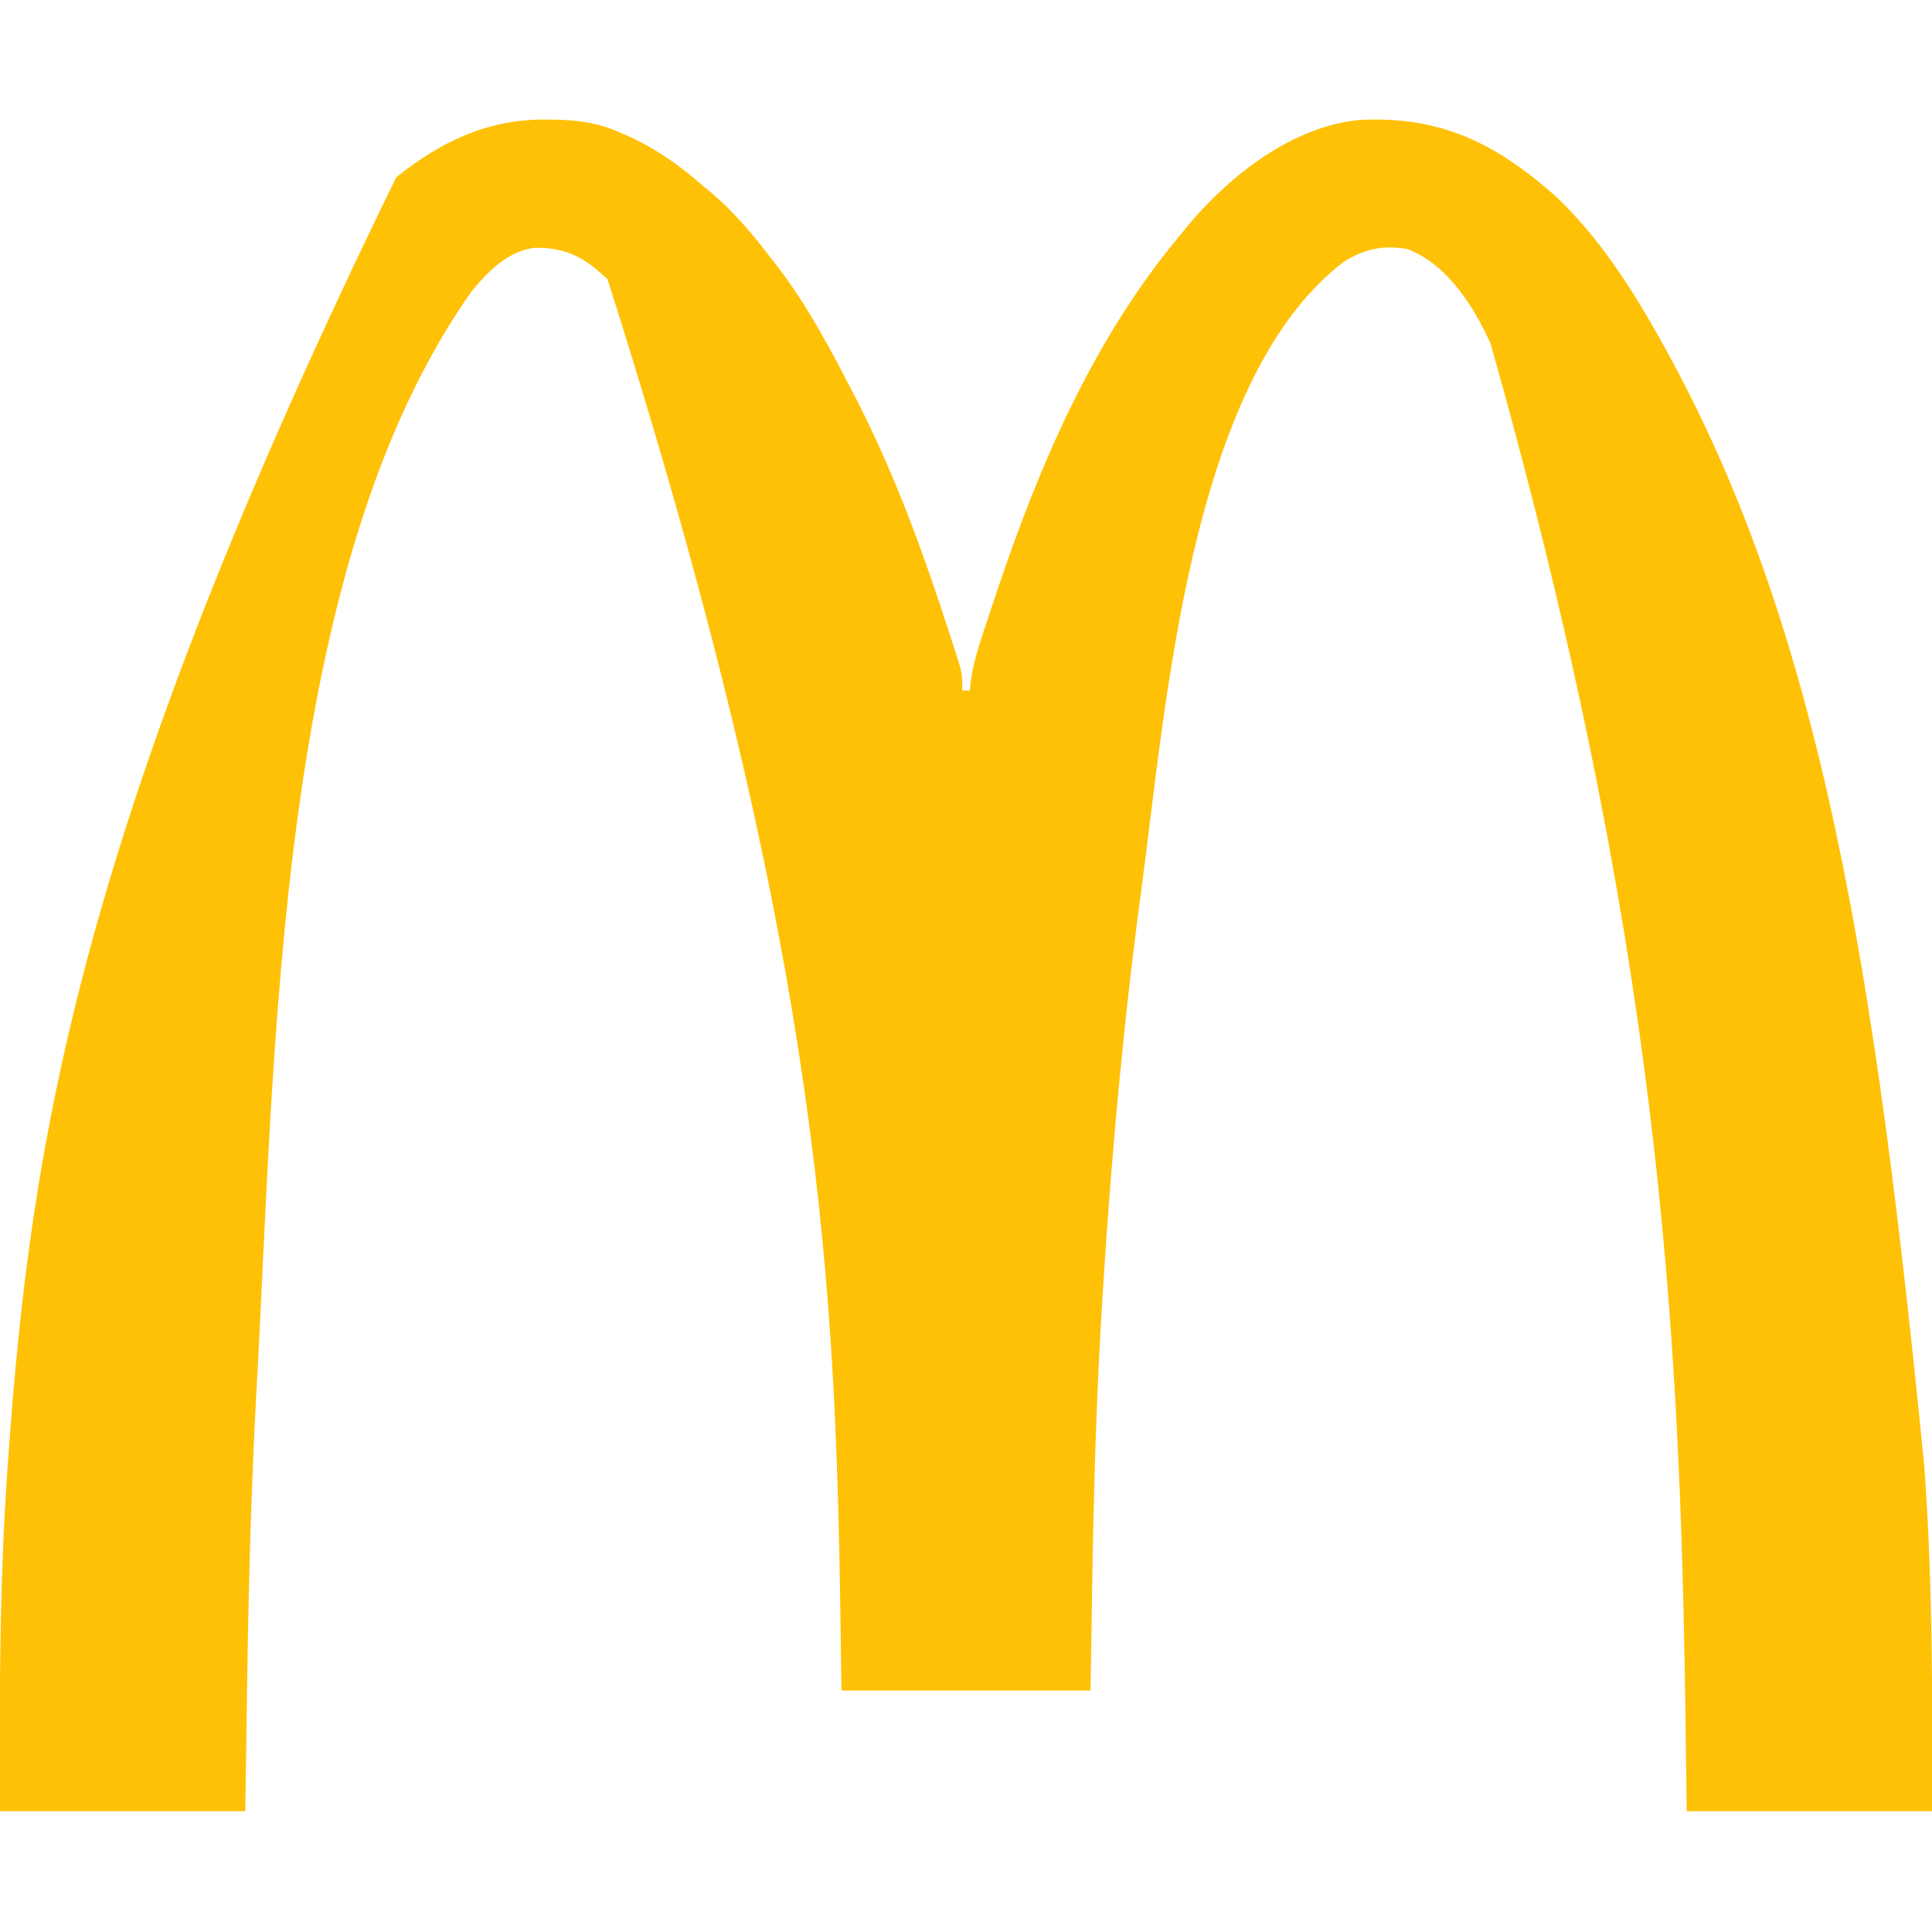 <?xml version="1.0" encoding="UTF-8"?>
<svg version="1.1" xmlns="http://www.w3.org/2000/svg" width="512" height="512">
<path d="M0 0 C0.839 0.006 1.679 0.011 2.543 0.017 C8.686 0.138 13.969 0.785 19.625 3.312 C21.066 3.933 21.066 3.933 22.535 4.566 C29.753 7.915 35.641 12.109 41.625 17.312 C42.386 17.94 43.146 18.568 43.93 19.215 C49.96 24.317 54.833 30.051 59.625 36.312 C60.406 37.317 61.187 38.321 61.992 39.355 C69.77 49.622 75.742 60.886 81.625 72.312 C82.063 73.162 82.502 74.011 82.954 74.887 C92.992 94.569 100.522 115.379 107.312 136.375 C107.652 137.421 107.991 138.468 108.34 139.546 C108.644 140.512 108.948 141.478 109.262 142.473 C109.659 143.735 109.659 143.735 110.065 145.024 C110.625 147.312 110.625 147.312 110.625 151.312 C111.285 151.312 111.945 151.312 112.625 151.312 C112.742 150.315 112.859 149.318 112.979 148.29 C113.556 144.28 114.685 140.505 115.961 136.668 C116.313 135.59 116.313 135.59 116.673 134.49 C117.44 132.157 118.218 129.828 119 127.5 C119.267 126.7 119.534 125.901 119.81 125.077 C131.147 91.283 145.534 57.817 168.625 30.312 C169.351 29.422 170.076 28.531 170.824 27.613 C181.945 14.519 198.199 1.837 215.831 0.094 C237.325 -1.02 251.918 6.207 267.832 20.262 C279.265 31.076 288.03 44.622 295.625 58.312 C296.051 59.076 296.478 59.84 296.917 60.627 C338.625 135.995 352.741 227.067 365.625 357.312 C365.678 358.089 365.732 358.865 365.786 359.664 C367.791 389.236 367.786 418.669 367.625 448.312 C346.175 448.312 324.725 448.312 302.625 448.312 C302.501 438.928 302.377 429.544 302.25 419.875 C300.72 319.879 295.437 217.822 250.625 59.312 C249.871 57.723 249.871 57.723 249.102 56.102 C244.616 47.254 238.154 37.99 228.625 34.312 C222.185 33.205 217.211 34.237 211.707 37.727 C170.538 69.086 164.519 156.965 158.036 204.502 C153.382 239.164 150.207 273.914 148 308.812 C147.937 309.792 147.875 310.772 147.811 311.782 C146.185 337.488 145.46 363.185 145.062 388.938 C144.918 397.971 144.774 407.005 144.625 416.312 C122.845 416.312 101.065 416.312 78.625 416.312 C78.501 407.671 78.377 399.029 78.25 390.125 C76.806 303.213 71.55 214.83 16.625 42.312 C10.518 36.554 5.707 33.845 -2.754 33.98 C-9.744 34.866 -14.87 40.109 -19.242 45.305 C-71.463 118.949 -71.269 245.834 -76.562 339.75 C-76.599 340.453 -76.636 341.156 -76.674 341.881 C-76.939 347.024 -77.164 352.167 -77.375 357.312 C-77.415 358.287 -77.456 359.262 -77.497 360.267 C-78.286 379.698 -78.661 399.119 -78.938 418.562 C-79.082 428.38 -79.226 438.197 -79.375 448.312 C-100.825 448.312 -122.275 448.312 -144.375 448.312 C-144.54 417.873 -144.522 387.671 -142.375 357.312 C-142.312 356.416 -142.249 355.519 -142.184 354.595 C-136.239 271.259 -123.593 187.614 -39.375 15.312 C-27.703 5.896 -15.087 -0.106 0 0 Z " fill="#FFC106" transform="translate(144.375,31.688)"/>
</svg>

